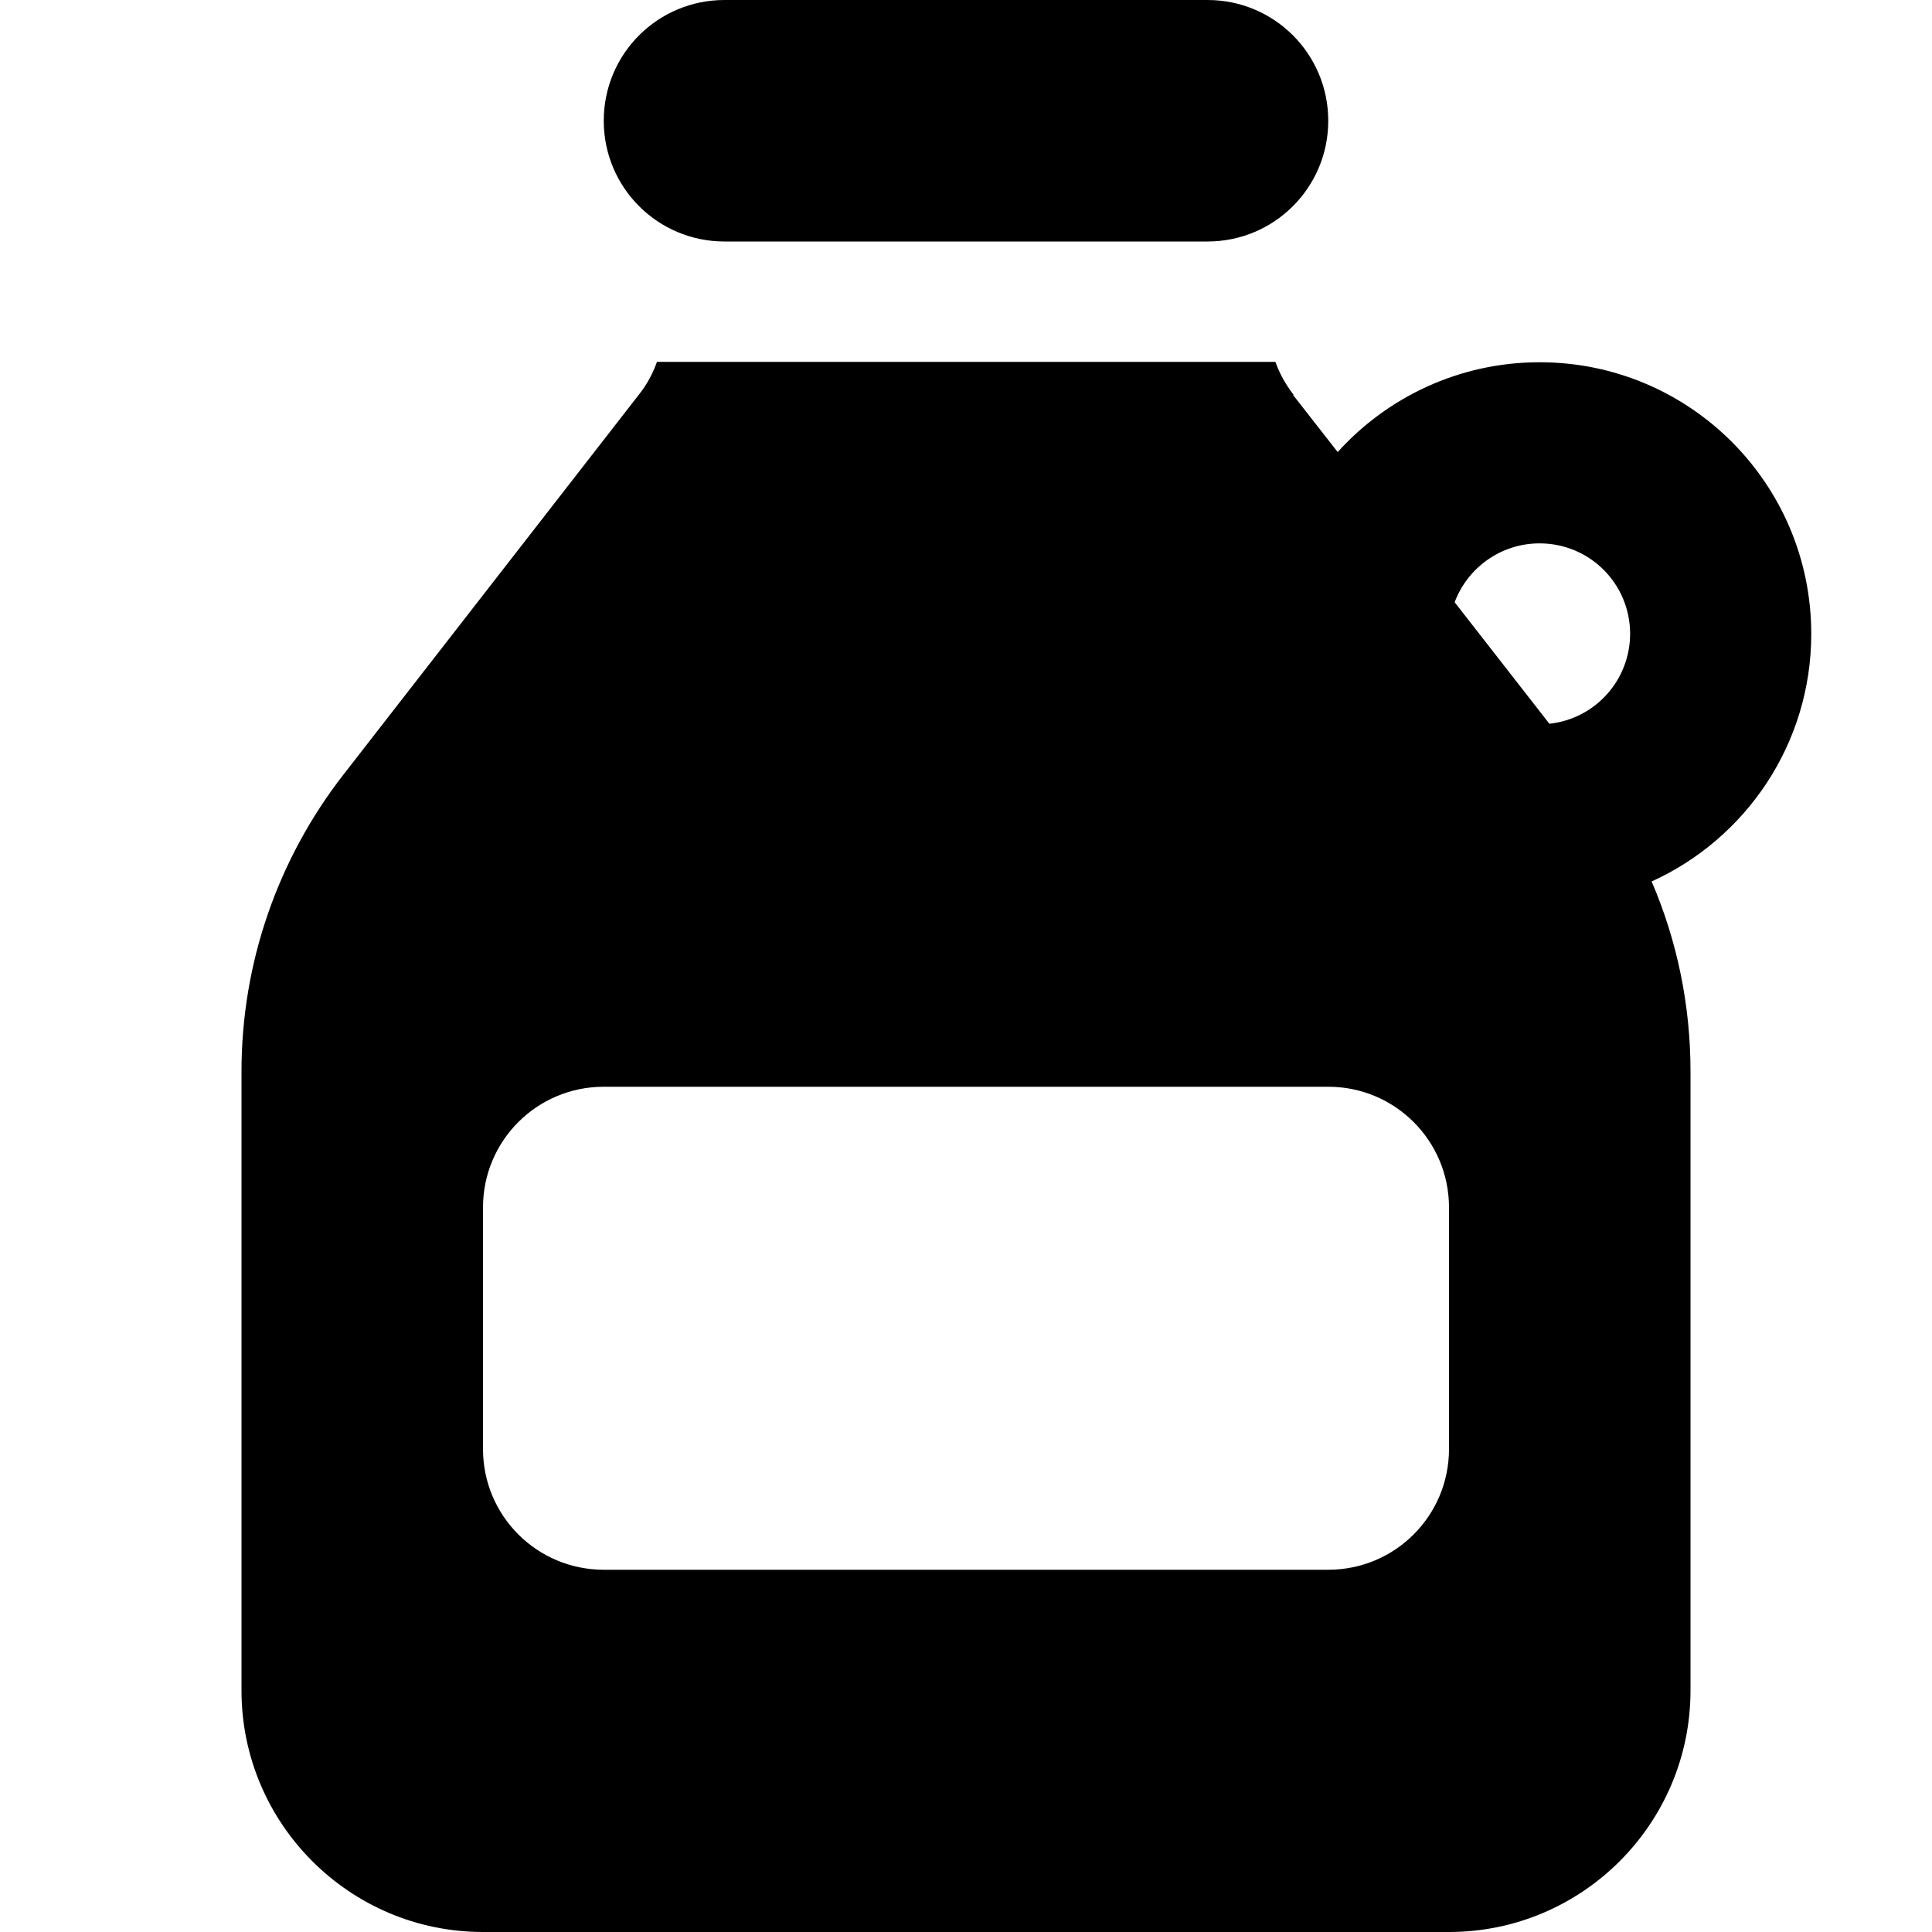 <svg xmlns="http://www.w3.org/2000/svg" width="24" height="24" viewBox="0 0 448 512">
    <path d="M160 0L288 0c17.7 0 32 14.3 32 32s-14.3 32-32 32L160 64c-17.7 0-32-14.3-32-32s14.3-32 32-32zM400 168c0-13.3-10.7-24-24-24c-10.3 0-19.1 6.5-22.5 15.6l25.1 32.2c12.1-1.3 21.4-11.5 21.4-23.9zm-89.3-63.3l11.8 15.1C335.7 105.2 354.8 96 376 96c39.8 0 72 32.2 72 72c0 29.2-17.4 54.3-42.3 65.6c6.8 15.8 10.3 32.9 10.3 50.3L416 448c0 35.3-28.7 64-64 64L96 512c-35.3 0-64-28.7-64-64l0-164.1c0-28.5 9.5-56.1 27-78.6l78.3-100.7c2.1-2.6 3.7-5.6 4.8-8.7l163.9 0c1.1 3.1 2.7 6 4.8 8.7zM128 288c-17.7 0-32 14.3-32 32l0 64c0 17.7 14.3 32 32 32l192 0c17.7 0 32-14.3 32-32l0-64c0-17.7-14.3-32-32-32l-192 0z"/>
</svg>